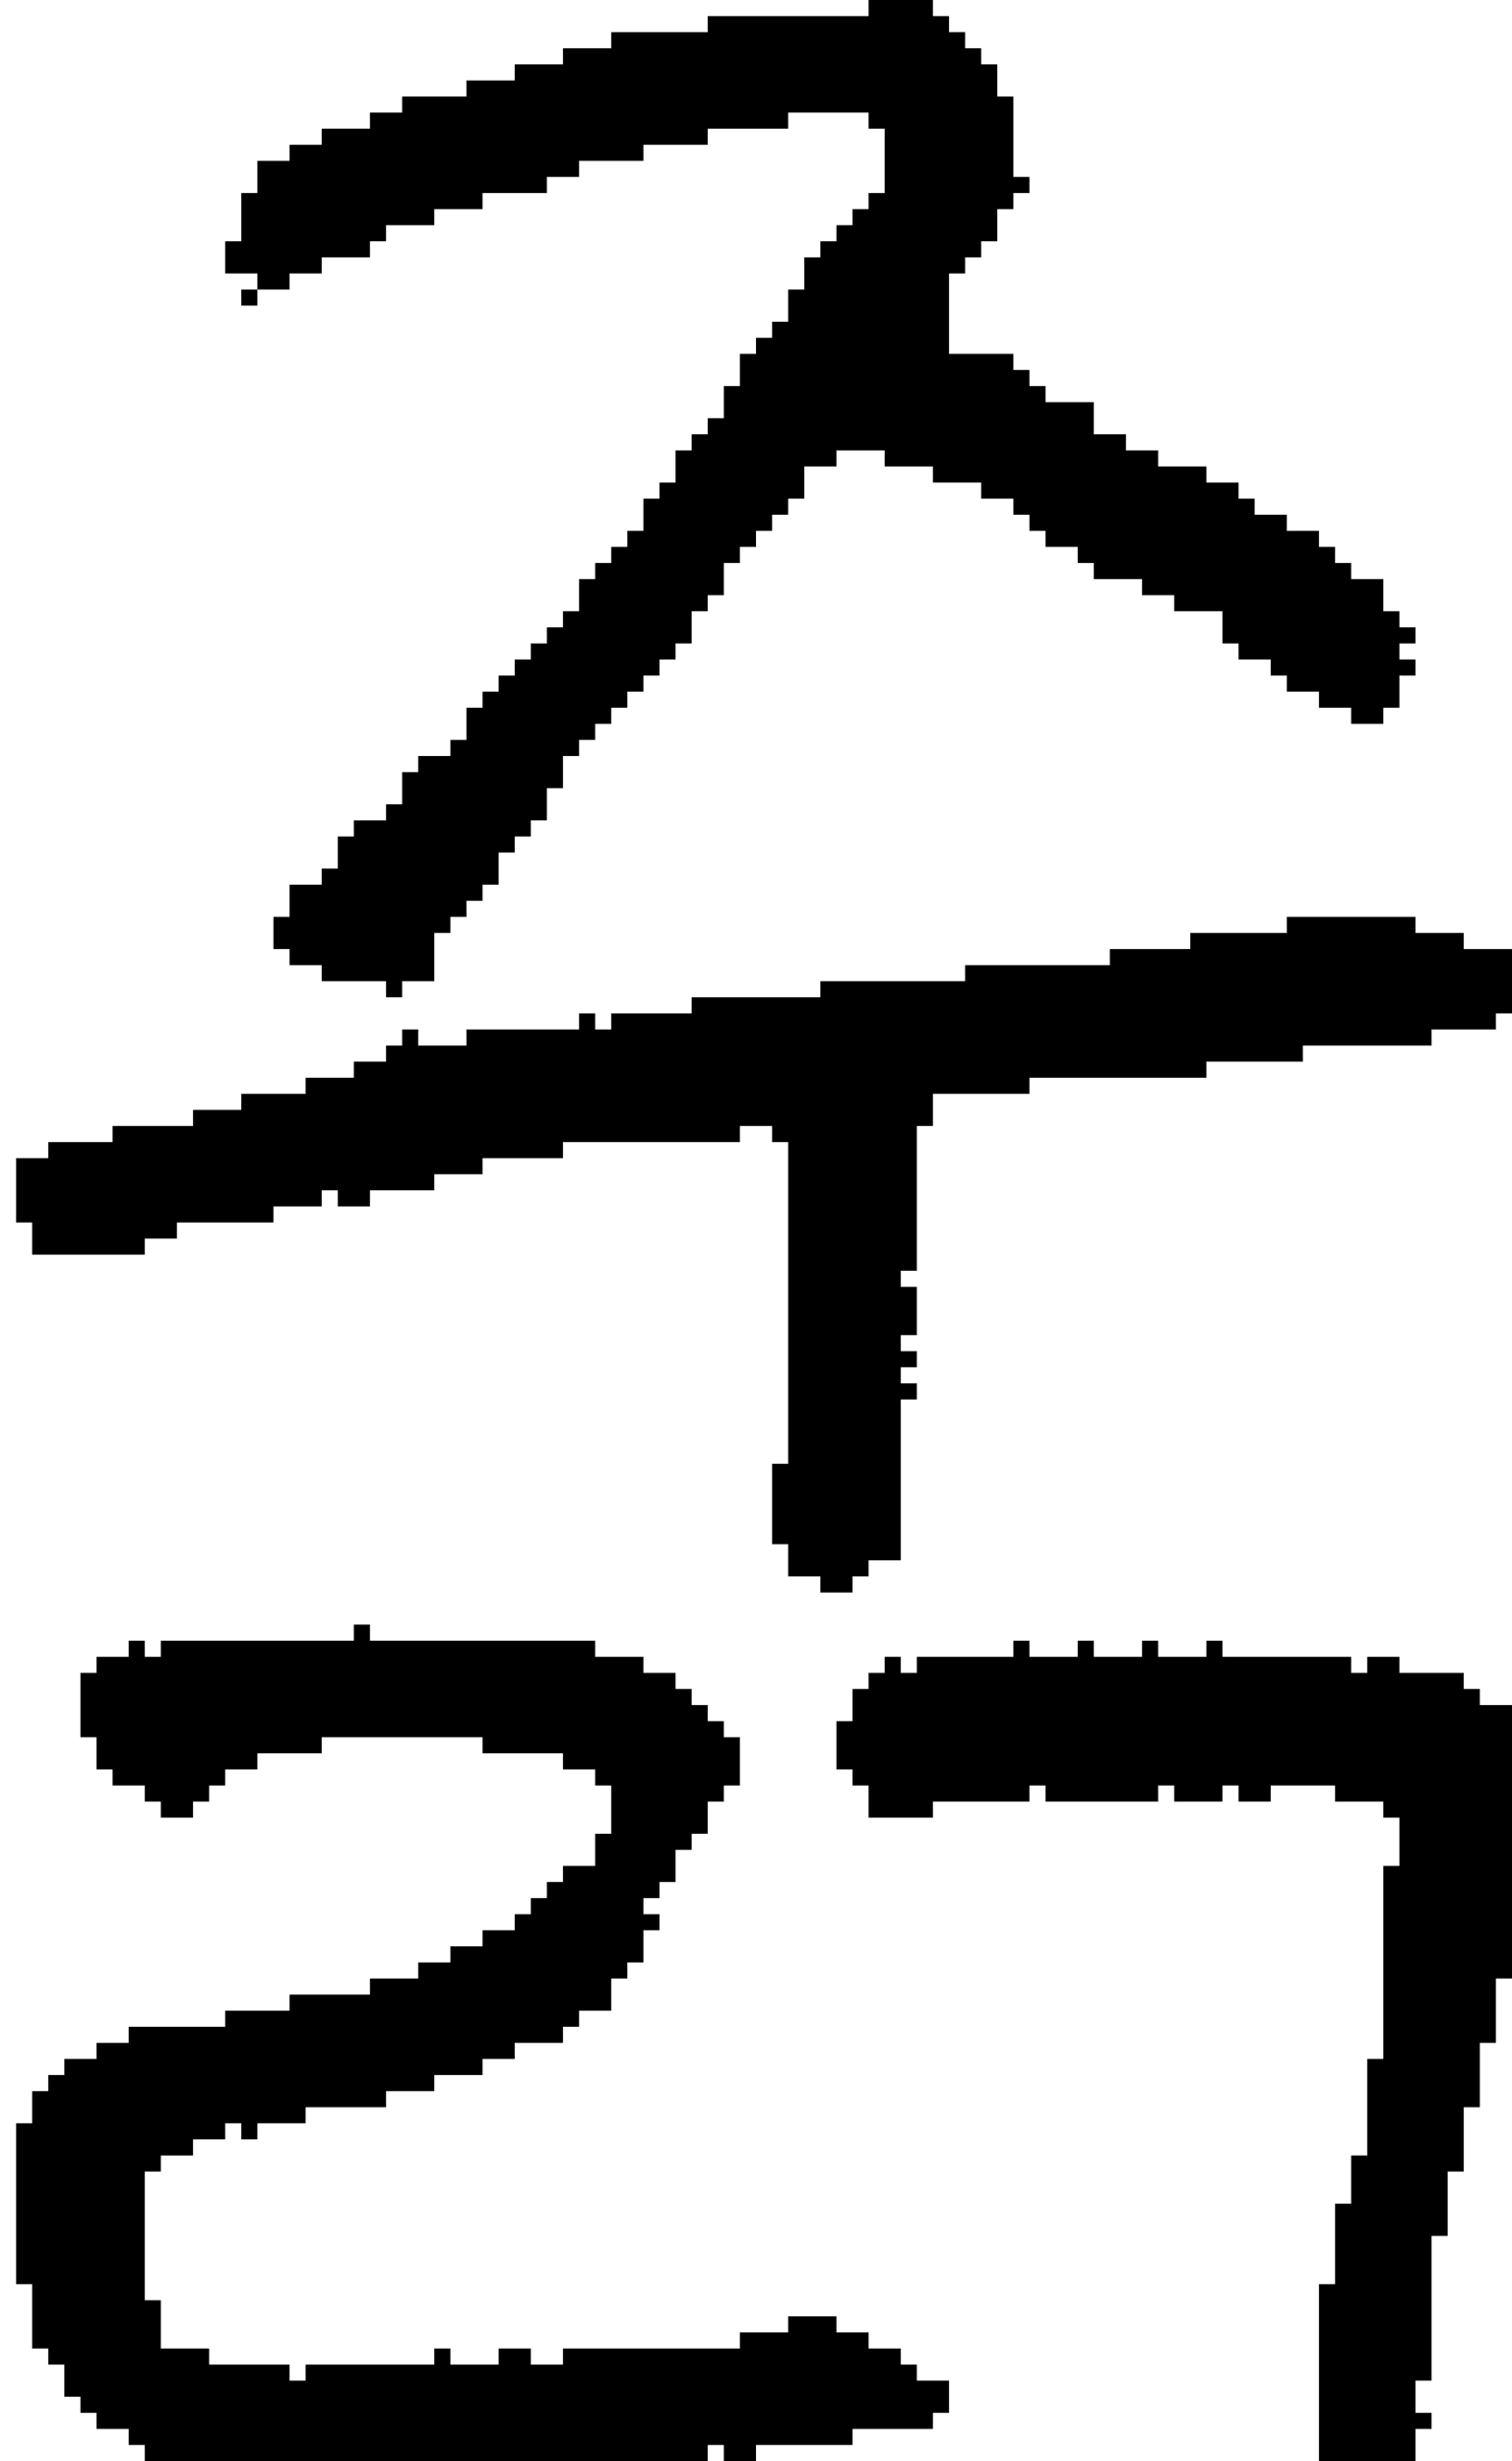 <?xml version="1.0" encoding="UTF-8" standalone="no"?>
<!DOCTYPE svg PUBLIC "-//W3C//DTD SVG 1.1//EN" 
  "http://www.w3.org/Graphics/SVG/1.1/DTD/svg11.dtd">
<svg width="94" height="153"
     xmlns="http://www.w3.org/2000/svg" version="1.1">
 <path d="  M 46,71  L 46,70  L 48,70  L 48,71  L 49,71  L 49,91  L 48,91  L 48,96  L 49,96  L 49,98  L 51,98  L 51,99  L 53,99  L 53,98  L 54,98  L 54,97  L 56,97  L 56,87  L 57,87  L 57,86  L 56,86  L 56,85  L 57,85  L 57,84  L 56,84  L 56,83  L 57,83  L 57,80  L 56,80  L 56,79  L 57,79  L 57,70  L 58,70  L 58,68  L 64,68  L 64,67  L 75,67  L 75,66  L 81,66  L 81,65  L 89,65  L 89,64  L 93,64  L 93,63  L 94,63  L 94,59  L 91,59  L 91,58  L 88,58  L 88,57  L 80,57  L 80,58  L 74,58  L 74,59  L 69,59  L 69,60  L 60,60  L 60,61  L 51,61  L 51,62  L 43,62  L 43,63  L 38,63  L 38,64  L 37,64  L 37,63  L 36,63  L 36,64  L 29,64  L 29,65  L 26,65  L 26,64  L 25,64  L 25,65  L 24,65  L 24,66  L 22,66  L 22,67  L 19,67  L 19,68  L 15,68  L 15,69  L 12,69  L 12,70  L 7,70  L 7,71  L 3,71  L 3,72  L 1,72  L 1,76  L 2,76  L 2,78  L 9,78  L 9,77  L 11,77  L 11,76  L 17,76  L 17,75  L 20,75  L 20,74  L 21,74  L 21,75  L 23,75  L 23,74  L 27,74  L 27,73  L 30,73  L 30,72  L 35,72  L 35,71  Z  " style="fill:rgb(0, 0, 0); fill-opacity:1.000; stroke:none;" />
 <path d="  M 6,104  L 5,104  L 5,108  L 6,108  L 6,110  L 7,110  L 7,111  L 9,111  L 9,112  L 10,112  L 10,113  L 12,113  L 12,112  L 13,112  L 13,111  L 14,111  L 14,110  L 16,110  L 16,109  L 20,109  L 20,108  L 30,108  L 30,109  L 35,109  L 35,110  L 37,110  L 37,111  L 38,111  L 38,114  L 37,114  L 37,116  L 35,116  L 35,117  L 34,117  L 34,118  L 33,118  L 33,119  L 32,119  L 32,120  L 30,120  L 30,121  L 28,121  L 28,122  L 26,122  L 26,123  L 23,123  L 23,124  L 18,124  L 18,125  L 14,125  L 14,126  L 8,126  L 8,127  L 6,127  L 6,128  L 4,128  L 4,129  L 3,129  L 3,130  L 2,130  L 2,132  L 1,132  L 1,142  L 2,142  L 2,146  L 3,146  L 3,147  L 4,147  L 4,149  L 5,149  L 5,150  L 6,150  L 6,151  L 8,151  L 8,152  L 9,152  L 9,153  L 44,153  L 44,152  L 45,152  L 45,153  L 47,153  L 47,152  L 53,152  L 53,151  L 58,151  L 58,150  L 59,150  L 59,148  L 57,148  L 57,147  L 56,147  L 56,146  L 54,146  L 54,145  L 52,145  L 52,144  L 49,144  L 49,145  L 46,145  L 46,146  L 35,146  L 35,147  L 33,147  L 33,146  L 31,146  L 31,147  L 28,147  L 28,146  L 27,146  L 27,147  L 19,147  L 19,148  L 18,148  L 18,147  L 13,147  L 13,146  L 10,146  L 10,143  L 9,143  L 9,135  L 10,135  L 10,134  L 12,134  L 12,133  L 14,133  L 14,132  L 15,132  L 15,133  L 16,133  L 16,132  L 19,132  L 19,131  L 24,131  L 24,130  L 27,130  L 27,129  L 30,129  L 30,128  L 32,128  L 32,127  L 35,127  L 35,126  L 36,126  L 36,125  L 38,125  L 38,123  L 39,123  L 39,122  L 40,122  L 40,120  L 41,120  L 41,119  L 40,119  L 40,118  L 41,118  L 41,117  L 42,117  L 42,115  L 43,115  L 43,114  L 44,114  L 44,112  L 45,112  L 45,111  L 46,111  L 46,108  L 45,108  L 45,107  L 44,107  L 44,106  L 43,106  L 43,105  L 42,105  L 42,104  L 40,104  L 40,103  L 37,103  L 37,102  L 23,102  L 23,101  L 22,101  L 22,102  L 10,102  L 10,103  L 9,103  L 9,102  L 8,102  L 8,103  L 6,103  Z  " style="fill:rgb(0, 0, 0); fill-opacity:1.000; stroke:none;" />
 <path d="  M 25,6  L 25,7  L 23,7  L 23,8  L 20,8  L 20,9  L 18,9  L 18,10  L 16,10  L 16,12  L 15,12  L 15,15  L 14,15  L 14,17  L 16,17  L 16,18  L 18,18  L 18,17  L 20,17  L 20,16  L 23,16  L 23,15  L 24,15  L 24,14  L 27,14  L 27,13  L 30,13  L 30,12  L 34,12  L 34,11  L 36,11  L 36,10  L 40,10  L 40,9  L 44,9  L 44,8  L 49,8  L 49,7  L 54,7  L 54,8  L 55,8  L 55,12  L 54,12  L 54,13  L 53,13  L 53,14  L 52,14  L 52,15  L 51,15  L 51,16  L 50,16  L 50,18  L 49,18  L 49,20  L 48,20  L 48,21  L 47,21  L 47,22  L 46,22  L 46,24  L 45,24  L 45,26  L 44,26  L 44,27  L 43,27  L 43,28  L 42,28  L 42,30  L 41,30  L 41,31  L 40,31  L 40,33  L 39,33  L 39,34  L 38,34  L 38,35  L 37,35  L 37,36  L 36,36  L 36,38  L 35,38  L 35,39  L 34,39  L 34,40  L 33,40  L 33,41  L 32,41  L 32,42  L 31,42  L 31,43  L 30,43  L 30,44  L 29,44  L 29,46  L 28,46  L 28,47  L 26,47  L 26,48  L 25,48  L 25,50  L 24,50  L 24,51  L 22,51  L 22,52  L 21,52  L 21,54  L 20,54  L 20,55  L 18,55  L 18,57  L 17,57  L 17,59  L 18,59  L 18,60  L 20,60  L 20,61  L 24,61  L 24,62  L 25,62  L 25,61  L 27,61  L 27,58  L 28,58  L 28,57  L 29,57  L 29,56  L 30,56  L 30,55  L 31,55  L 31,53  L 32,53  L 32,52  L 33,52  L 33,51  L 34,51  L 34,49  L 35,49  L 35,47  L 36,47  L 36,46  L 37,46  L 37,45  L 38,45  L 38,44  L 39,44  L 39,43  L 40,43  L 40,42  L 41,42  L 41,41  L 42,41  L 42,40  L 43,40  L 43,38  L 44,38  L 44,37  L 45,37  L 45,35  L 46,35  L 46,34  L 47,34  L 47,33  L 48,33  L 48,32  L 49,32  L 49,31  L 50,31  L 50,29  L 52,29  L 52,28  L 55,28  L 55,29  L 58,29  L 58,30  L 61,30  L 61,31  L 63,31  L 63,32  L 64,32  L 64,33  L 65,33  L 65,34  L 67,34  L 67,35  L 68,35  L 68,36  L 71,36  L 71,37  L 73,37  L 73,38  L 76,38  L 76,40  L 77,40  L 77,41  L 79,41  L 79,42  L 80,42  L 80,43  L 82,43  L 82,44  L 84,44  L 84,45  L 86,45  L 86,44  L 87,44  L 87,42  L 88,42  L 88,41  L 87,41  L 87,40  L 88,40  L 88,39  L 87,39  L 87,38  L 86,38  L 86,36  L 84,36  L 84,35  L 83,35  L 83,34  L 82,34  L 82,33  L 80,33  L 80,32  L 78,32  L 78,31  L 77,31  L 77,30  L 75,30  L 75,29  L 72,29  L 72,28  L 70,28  L 70,27  L 68,27  L 68,25  L 65,25  L 65,24  L 64,24  L 64,23  L 63,23  L 63,22  L 59,22  L 59,17  L 60,17  L 60,16  L 61,16  L 61,15  L 62,15  L 62,13  L 63,13  L 63,12  L 64,12  L 64,11  L 63,11  L 63,6  L 62,6  L 62,4  L 61,4  L 61,3  L 60,3  L 60,2  L 59,2  L 59,1  L 58,1  L 58,0  L 54,0  L 54,1  L 44,1  L 44,2  L 38,2  L 38,3  L 35,3  L 35,4  L 32,4  L 32,5  L 29,5  L 29,6  Z  " style="fill:rgb(0, 0, 0); fill-opacity:1.000; stroke:none;" />
 <path d="  M 15,19  L 16,19  L 16,18  L 15,18  Z  " style="fill:rgb(0, 0, 0); fill-opacity:1.000; stroke:none;" />
 <path d="  M 94,106  L 92,106  L 92,105  L 91,105  L 91,104  L 87,104  L 87,103  L 85,103  L 85,104  L 84,104  L 84,103  L 76,103  L 76,102  L 75,102  L 75,103  L 72,103  L 72,102  L 71,102  L 71,103  L 68,103  L 68,102  L 67,102  L 67,103  L 64,103  L 64,102  L 63,102  L 63,103  L 57,103  L 57,104  L 56,104  L 56,103  L 55,103  L 55,104  L 54,104  L 54,105  L 53,105  L 53,107  L 52,107  L 52,110  L 53,110  L 53,111  L 54,111  L 54,113  L 58,113  L 58,112  L 64,112  L 64,111  L 65,111  L 65,112  L 72,112  L 72,111  L 73,111  L 73,112  L 76,112  L 76,111  L 77,111  L 77,112  L 79,112  L 79,111  L 83,111  L 83,112  L 86,112  L 86,113  L 87,113  L 87,116  L 86,116  L 86,128  L 85,128  L 85,134  L 84,134  L 84,137  L 83,137  L 83,142  L 82,142  L 82,153  L 88,153  L 88,151  L 89,151  L 89,150  L 88,150  L 88,148  L 89,148  L 89,139  L 90,139  L 90,135  L 91,135  L 91,131  L 92,131  L 92,127  L 93,127  L 93,123  L 94,123  Z  " style="fill:rgb(0, 0, 0); fill-opacity:1.000; stroke:none;" />
</svg>
